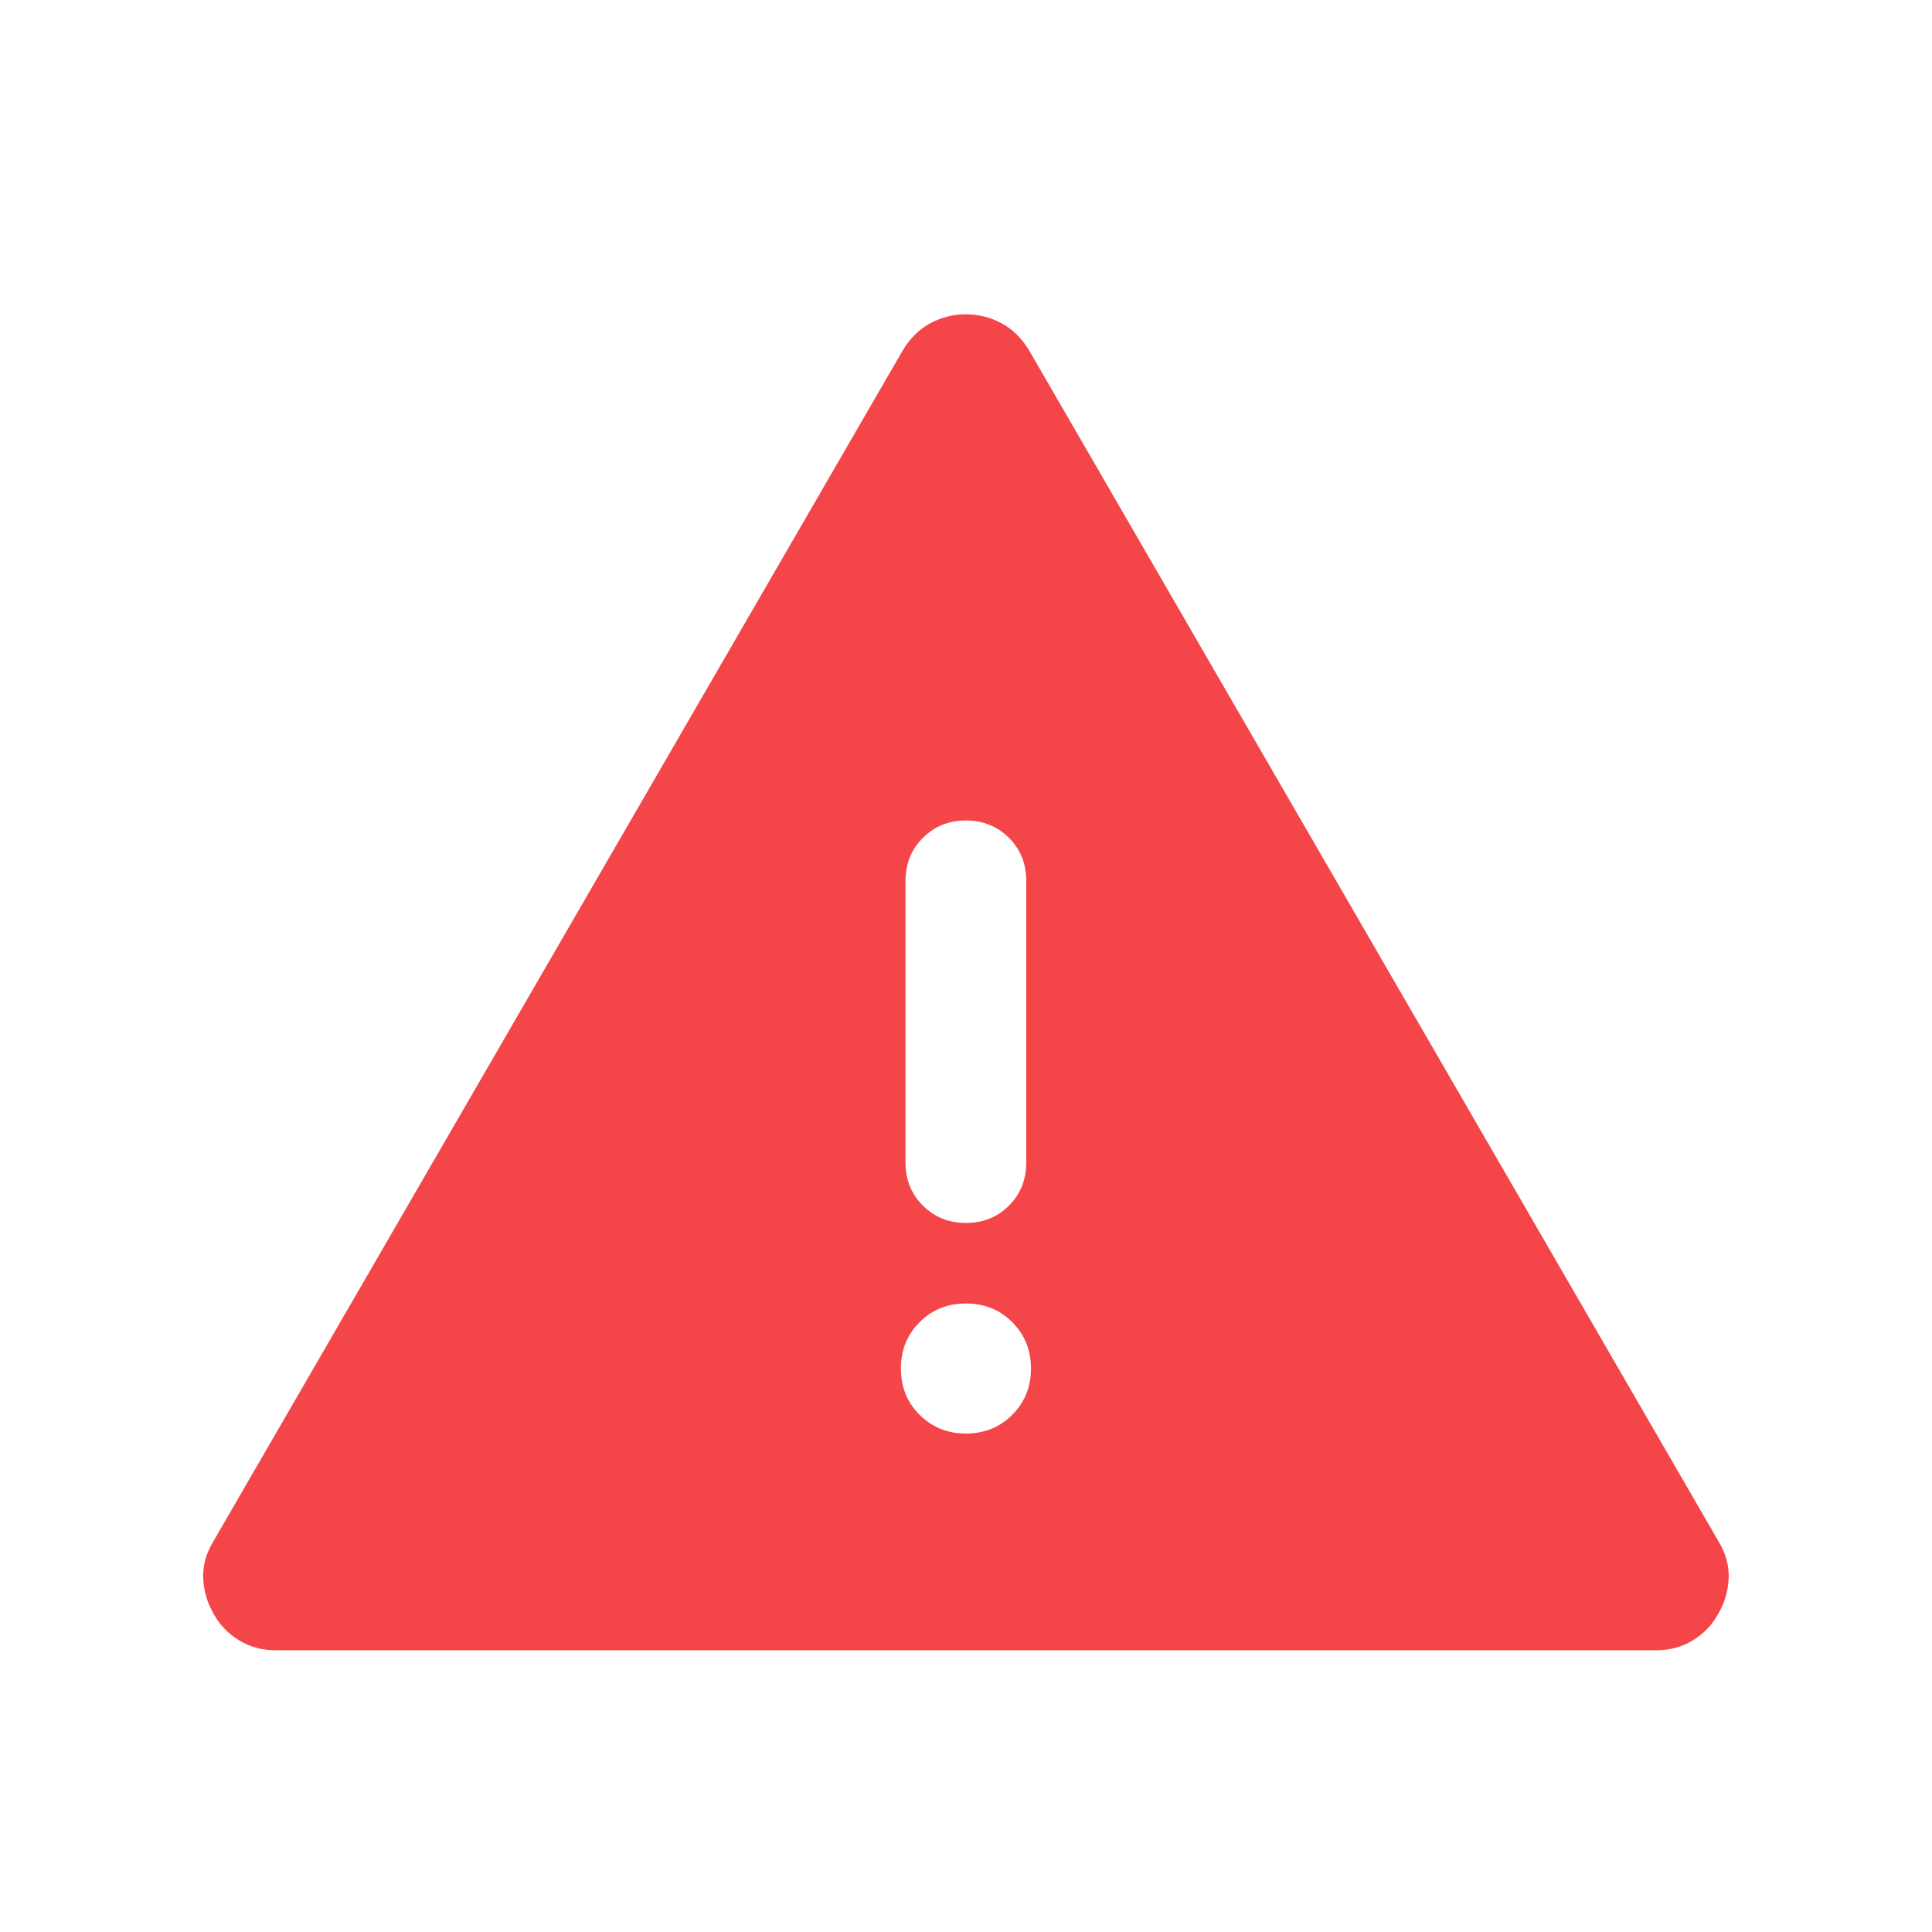 <svg width="16" height="16" viewBox="0 0 16 16" fill="none" xmlns="http://www.w3.org/2000/svg">
<mask id="mask0_11824_20768" style="mask-type:alpha" maskUnits="userSpaceOnUse" x="0" y="0" width="16" height="16">
<rect width="16" height="16" fill="#D9D9D9"/>
</mask>
<g mask="url(#mask0_11824_20768)">
<path d="M2.283 13.667C2.17 13.667 2.069 13.639 1.979 13.584C1.889 13.529 1.819 13.456 1.769 13.365C1.717 13.275 1.688 13.178 1.683 13.074C1.678 12.969 1.706 12.865 1.768 12.763L7.475 2.904C7.536 2.801 7.614 2.725 7.706 2.676C7.799 2.627 7.897 2.603 7.999 2.603C8.102 2.603 8.2 2.627 8.292 2.676C8.385 2.725 8.462 2.801 8.524 2.904L14.231 12.763C14.293 12.865 14.321 12.969 14.316 13.074C14.311 13.178 14.282 13.275 14.23 13.365C14.18 13.456 14.11 13.529 14.02 13.584C13.93 13.639 13.829 13.667 13.716 13.667H2.283ZM7.999 11.872C8.152 11.872 8.28 11.82 8.383 11.717C8.486 11.614 8.538 11.486 8.538 11.333C8.538 11.181 8.486 11.053 8.383 10.95C8.28 10.846 8.152 10.795 7.999 10.795C7.847 10.795 7.719 10.846 7.616 10.95C7.512 11.053 7.461 11.181 7.461 11.333C7.461 11.486 7.512 11.614 7.616 11.717C7.719 11.82 7.847 11.872 7.999 11.872ZM8 10.128C8.141 10.128 8.26 10.08 8.356 9.984C8.451 9.889 8.499 9.77 8.499 9.628V7.295C8.499 7.153 8.451 7.034 8.356 6.939C8.26 6.843 8.141 6.795 7.999 6.795C7.857 6.795 7.739 6.843 7.643 6.939C7.547 7.034 7.499 7.153 7.499 7.295V9.628C7.499 9.77 7.547 9.889 7.643 9.984C7.739 10.08 7.858 10.128 8 10.128Z" fill="#F44649"/>
</g>
</svg>
